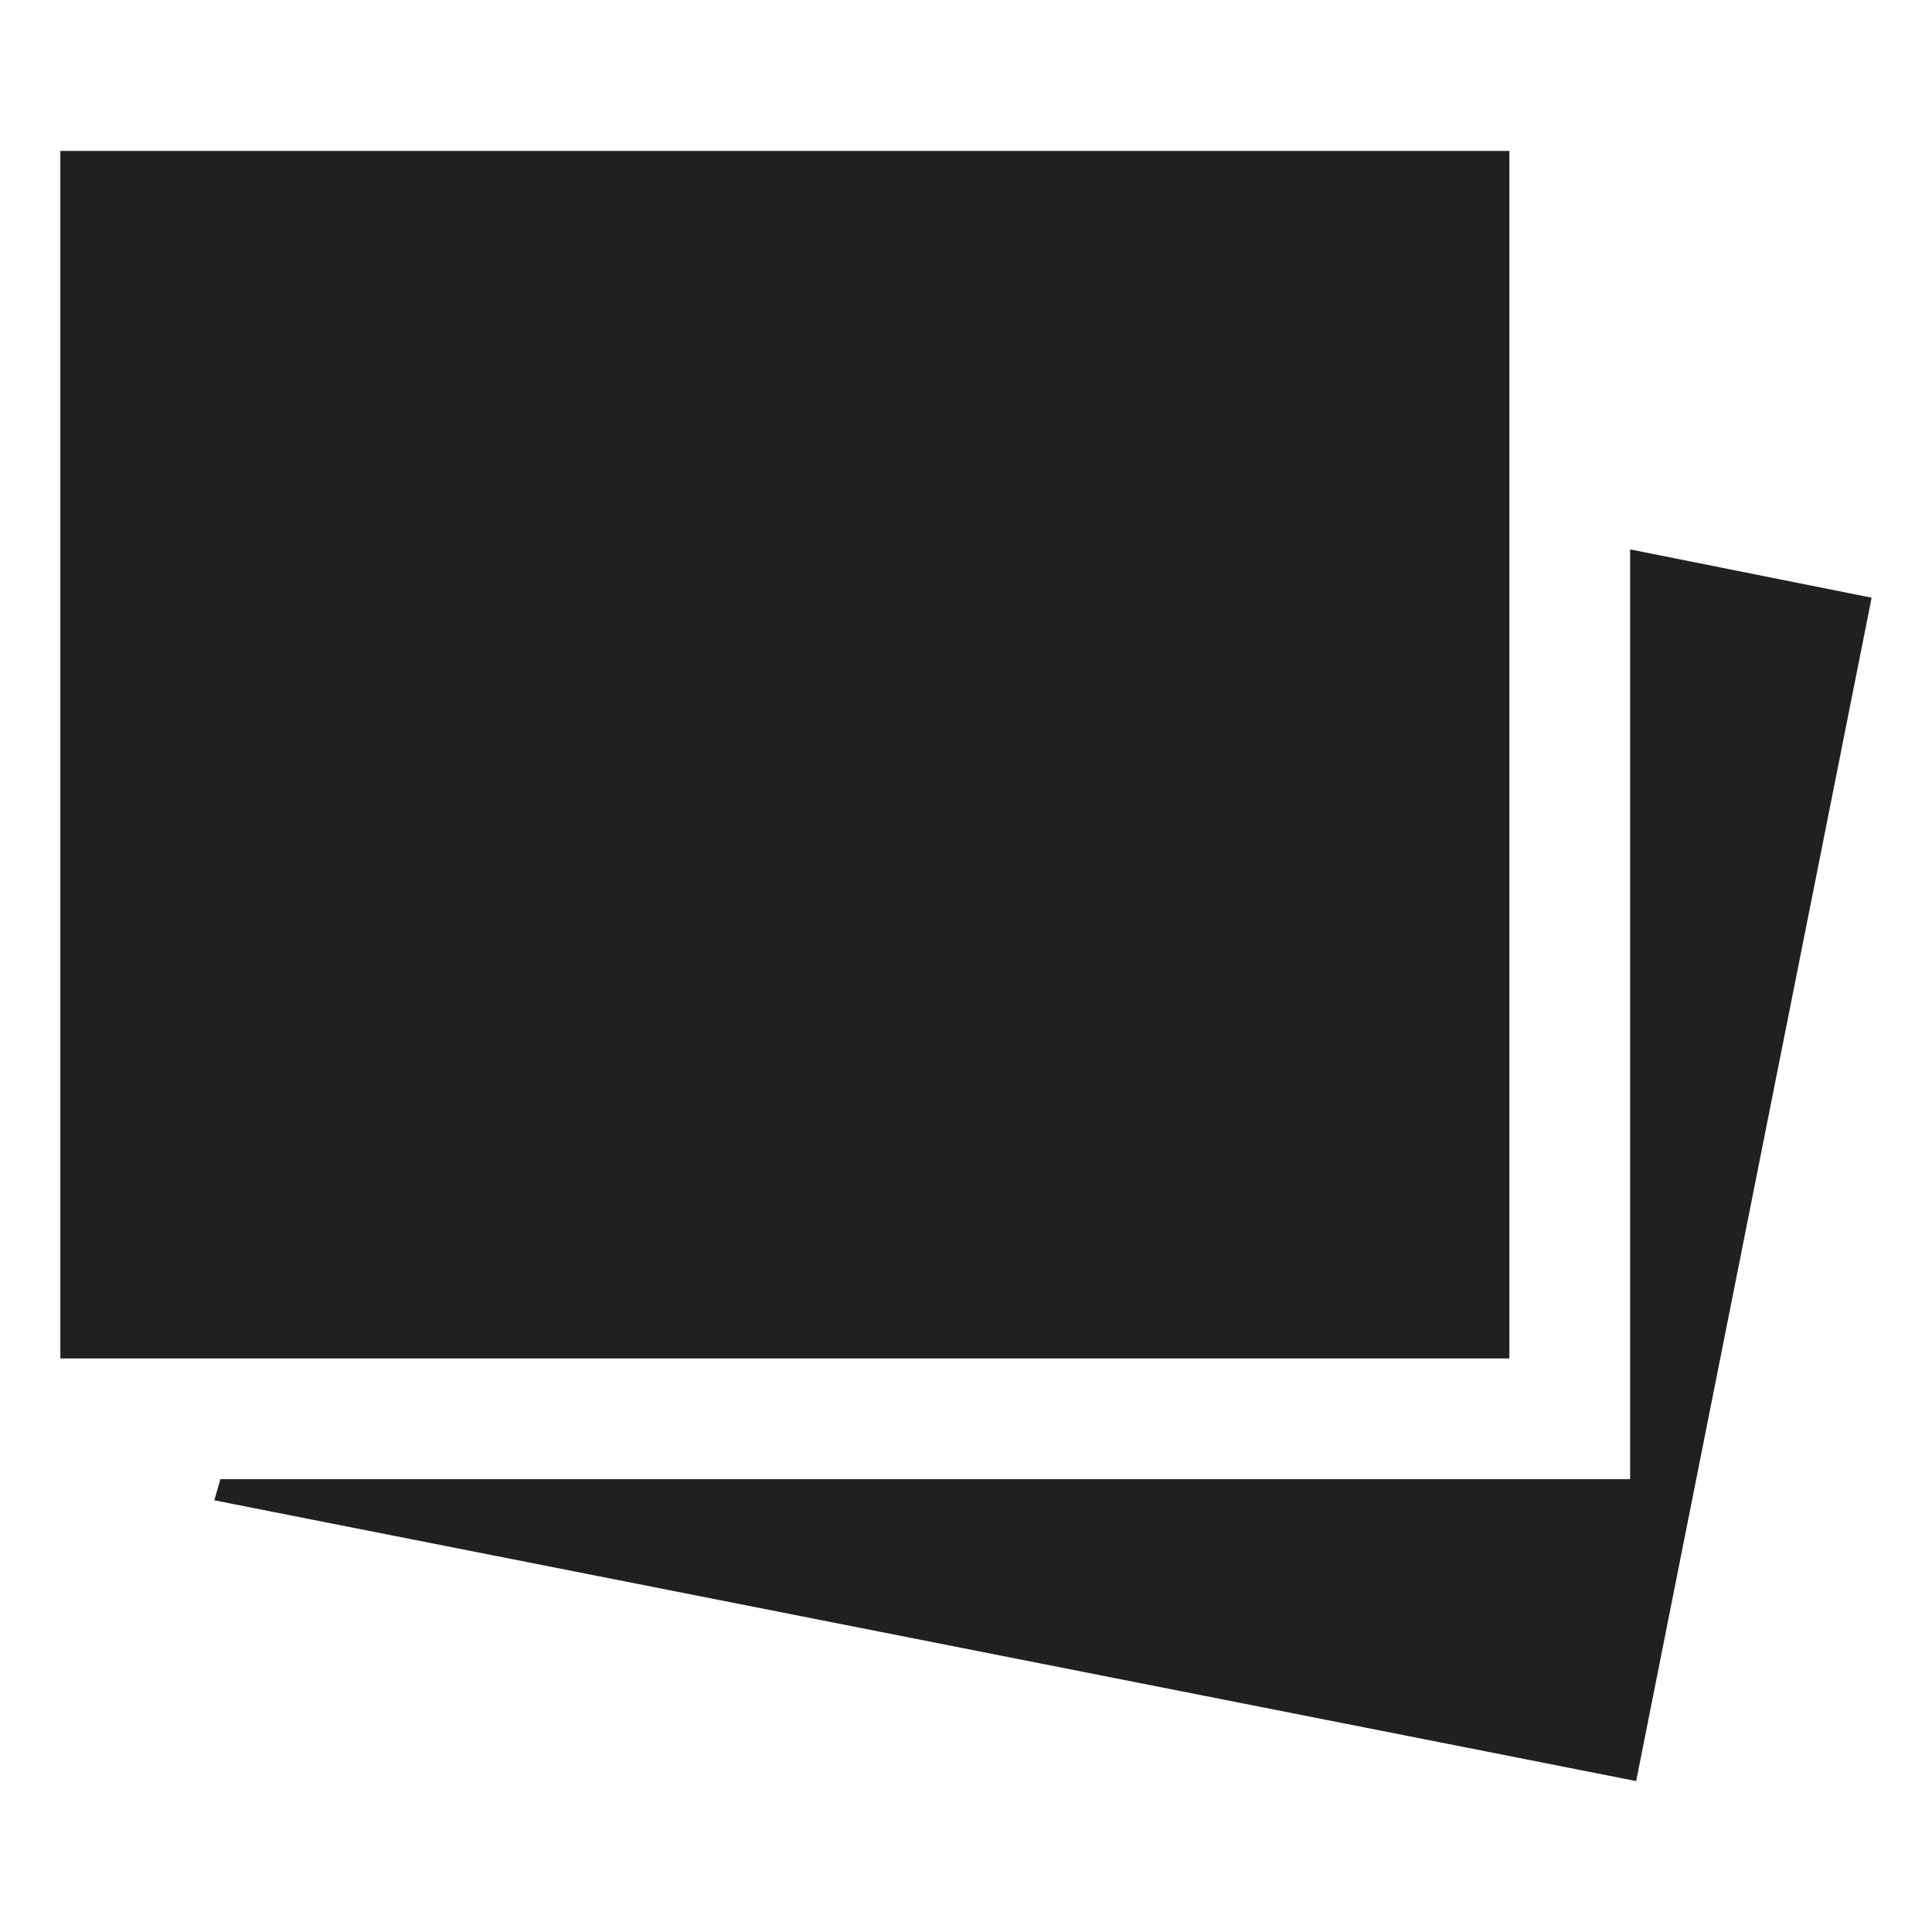 <svg xmlns="http://www.w3.org/2000/svg" viewBox="0 0 64 64" aria-labelledby="title" aria-describedby="desc"><path data-name="layer2" fill="#202020" d="M2 5h48v40H2z"/><path data-name="layer1" fill="#202020" d="M54 18.2V49H7.3l-.2.7L54.2 59 62 19.8l-8-1.6z"/></svg>